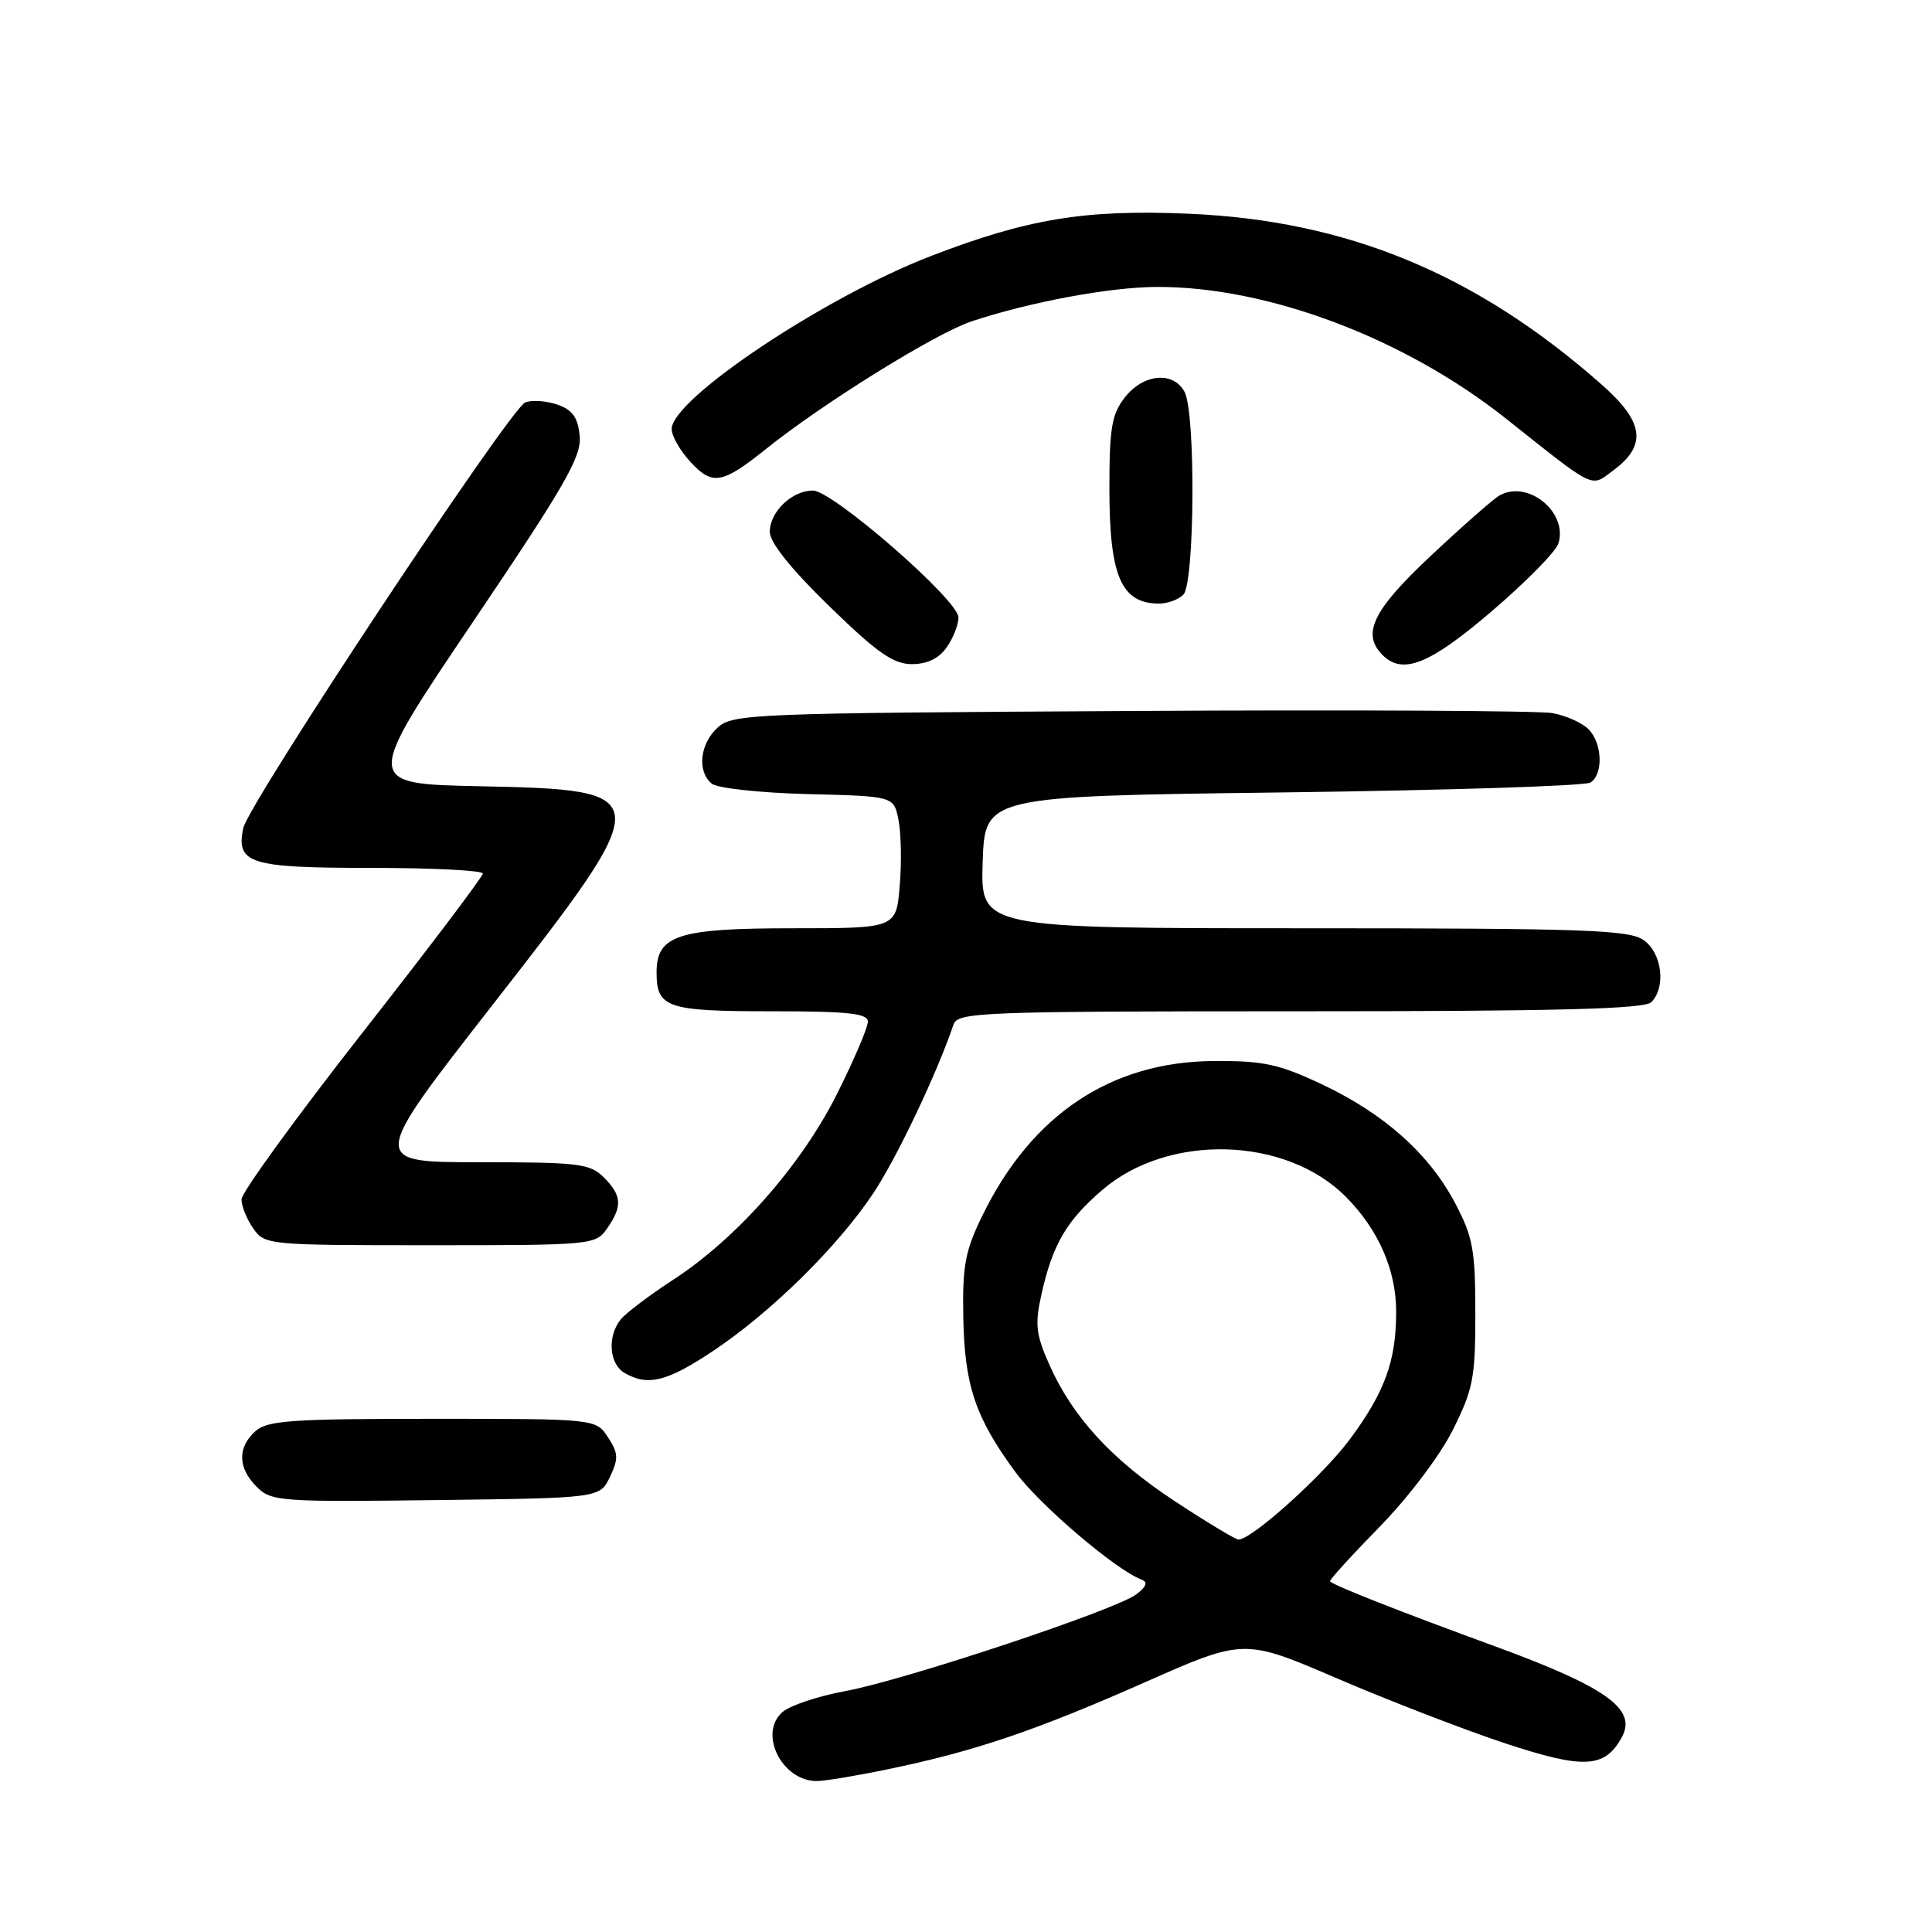 <?xml version="1.0" encoding="UTF-8" standalone="no"?>
<!DOCTYPE svg PUBLIC "-//W3C//DTD SVG 1.1//EN" "http://www.w3.org/Graphics/SVG/1.1/DTD/svg11.dtd" >
<svg xmlns="http://www.w3.org/2000/svg" xmlns:xlink="http://www.w3.org/1999/xlink" version="1.1" viewBox="0 0 256 256">
 <g >
 <path fill="currentColor"
d=" M 117.62 234.44 C 129.10 232.07 137.14 229.35 151.62 222.95 C 164.84 217.10 164.84 217.10 177.17 222.40 C 183.95 225.31 193.93 229.17 199.35 230.97 C 209.92 234.47 212.69 234.32 214.94 230.11 C 216.90 226.44 212.74 223.50 198.00 218.11 C 185.60 213.58 176.90 210.16 176.23 209.54 C 176.09 209.41 179.01 206.19 182.73 202.39 C 186.59 198.45 190.79 192.90 192.50 189.49 C 195.20 184.09 195.50 182.56 195.49 174.00 C 195.49 165.64 195.17 163.89 192.82 159.44 C 189.37 152.88 183.39 147.55 175.12 143.66 C 169.46 140.99 167.39 140.55 160.83 140.59 C 147.23 140.68 136.75 147.66 130.22 160.97 C 127.89 165.71 127.52 167.65 127.64 174.52 C 127.80 183.56 129.23 187.83 134.55 195.06 C 137.71 199.38 147.86 208.03 151.23 209.29 C 152.13 209.63 151.94 210.20 150.58 211.25 C 147.90 213.31 119.89 222.62 112.00 224.08 C 108.42 224.74 104.69 225.98 103.69 226.85 C 100.44 229.66 103.59 236.00 108.23 236.00 C 109.25 236.00 113.48 235.30 117.62 234.44 Z  M 80.82 195.70 C 81.97 193.28 81.94 192.55 80.56 190.45 C 78.95 188.00 78.95 188.00 57.31 188.00 C 38.57 188.00 35.41 188.22 33.83 189.65 C 31.44 191.82 31.51 194.51 34.02 197.02 C 35.94 198.94 37.11 199.03 57.76 198.77 C 79.47 198.50 79.47 198.50 80.82 195.70 Z  M 94.44 179.04 C 102.11 173.95 111.04 165.16 115.73 158.09 C 118.86 153.38 124.16 142.21 126.35 135.75 C 126.90 134.12 129.99 134.00 172.27 134.00 C 206.19 134.00 217.90 133.70 218.80 132.80 C 220.79 130.81 220.23 126.27 217.78 124.56 C 215.85 123.21 209.87 123.00 172.74 123.00 C 129.92 123.00 129.92 123.00 130.21 114.25 C 130.50 105.50 130.50 105.50 170.00 105.00 C 191.72 104.72 210.06 104.14 210.75 103.69 C 212.48 102.57 212.32 98.46 210.47 96.61 C 209.63 95.77 207.49 94.82 205.72 94.49 C 203.95 94.17 178.81 94.04 149.85 94.21 C 99.71 94.49 97.11 94.59 95.10 96.40 C 92.73 98.55 92.34 102.21 94.31 103.84 C 95.04 104.44 100.72 105.06 107.02 105.22 C 118.42 105.50 118.42 105.50 119.05 108.61 C 119.40 110.31 119.48 114.25 119.22 117.36 C 118.75 123.00 118.75 123.00 105.10 123.00 C 89.81 123.00 87.00 123.91 87.00 128.86 C 87.00 133.54 88.36 134.00 102.20 134.00 C 112.44 134.00 115.00 134.28 115.00 135.38 C 115.00 136.15 113.16 140.45 110.91 144.95 C 106.16 154.42 97.64 164.09 89.19 169.58 C 86.06 171.62 82.94 173.98 82.25 174.83 C 80.45 177.06 80.71 180.73 82.75 181.92 C 85.83 183.71 88.36 183.09 94.44 179.04 Z  M 80.44 162.78 C 82.50 159.84 82.41 158.41 80.00 156.00 C 78.18 154.18 76.67 154.00 63.50 154.00 C 49.01 154.00 49.01 154.00 65.17 133.28 C 87.21 105.03 87.19 104.67 63.55 104.18 C 48.19 103.86 48.19 103.86 62.66 82.42 C 74.93 64.24 77.08 60.49 76.81 57.76 C 76.58 55.32 75.86 54.31 73.87 53.62 C 72.42 53.11 70.50 52.98 69.60 53.32 C 67.62 54.08 32.86 106.56 32.22 109.76 C 31.28 114.44 33.08 115.00 49.12 115.00 C 57.31 115.00 63.99 115.34 63.98 115.75 C 63.98 116.16 56.78 125.68 47.98 136.90 C 39.19 148.12 32.00 158.03 32.00 158.92 C 32.00 159.82 32.70 161.56 33.56 162.78 C 35.08 164.96 35.52 165.00 57.00 165.00 C 78.48 165.00 78.92 164.96 80.44 162.78 Z  M 125.44 85.78 C 126.30 84.56 127.00 82.77 127.00 81.81 C 127.00 79.52 110.34 65.00 107.71 65.00 C 104.94 65.00 102.00 67.82 102.00 70.48 C 102.00 71.88 104.81 75.39 109.89 80.33 C 116.23 86.50 118.37 88.00 120.83 88.00 C 122.86 88.00 124.41 87.25 125.44 85.78 Z  M 197.69 80.97 C 202.19 77.12 206.16 73.09 206.49 72.02 C 207.81 67.88 202.43 63.51 198.68 65.66 C 197.87 66.12 193.79 69.71 189.61 73.63 C 181.91 80.84 180.38 83.98 183.20 86.80 C 185.87 89.47 189.45 88.03 197.69 80.97 Z  M 156.80 78.80 C 158.31 77.29 158.45 54.71 156.96 51.93 C 155.48 49.16 151.53 49.51 149.07 52.63 C 147.31 54.88 147.00 56.67 147.00 64.70 C 147.00 76.32 148.55 79.95 153.55 79.98 C 154.68 79.99 156.14 79.46 156.80 78.80 Z  M 101.50 59.49 C 109.13 53.38 123.97 44.17 128.74 42.58 C 136.53 40.00 147.08 38.04 153.29 38.02 C 167.99 37.97 186.09 44.80 199.50 55.43 C 211.60 65.03 210.71 64.61 213.81 62.30 C 218.25 59.00 217.84 55.91 212.30 51.02 C 195.68 36.32 178.53 29.21 157.50 28.32 C 143.75 27.73 136.18 28.98 123.34 33.93 C 109.25 39.36 89.00 52.88 89.00 56.85 C 89.00 57.77 90.13 59.74 91.51 61.23 C 94.41 64.36 95.69 64.14 101.50 59.49 Z  M 155.75 198.97 C 147.32 193.44 142.11 187.77 139.00 180.73 C 137.26 176.79 137.11 175.45 138.01 171.46 C 139.48 164.88 141.33 161.73 146.10 157.64 C 154.88 150.13 170.42 150.59 178.35 158.60 C 182.66 162.94 185.00 168.30 185.00 173.81 C 185.00 180.34 183.50 184.46 178.83 190.76 C 175.30 195.51 165.87 204.00 164.11 204.00 C 163.73 204.00 159.96 201.74 155.75 198.97 Z "/>
</g>
</svg>